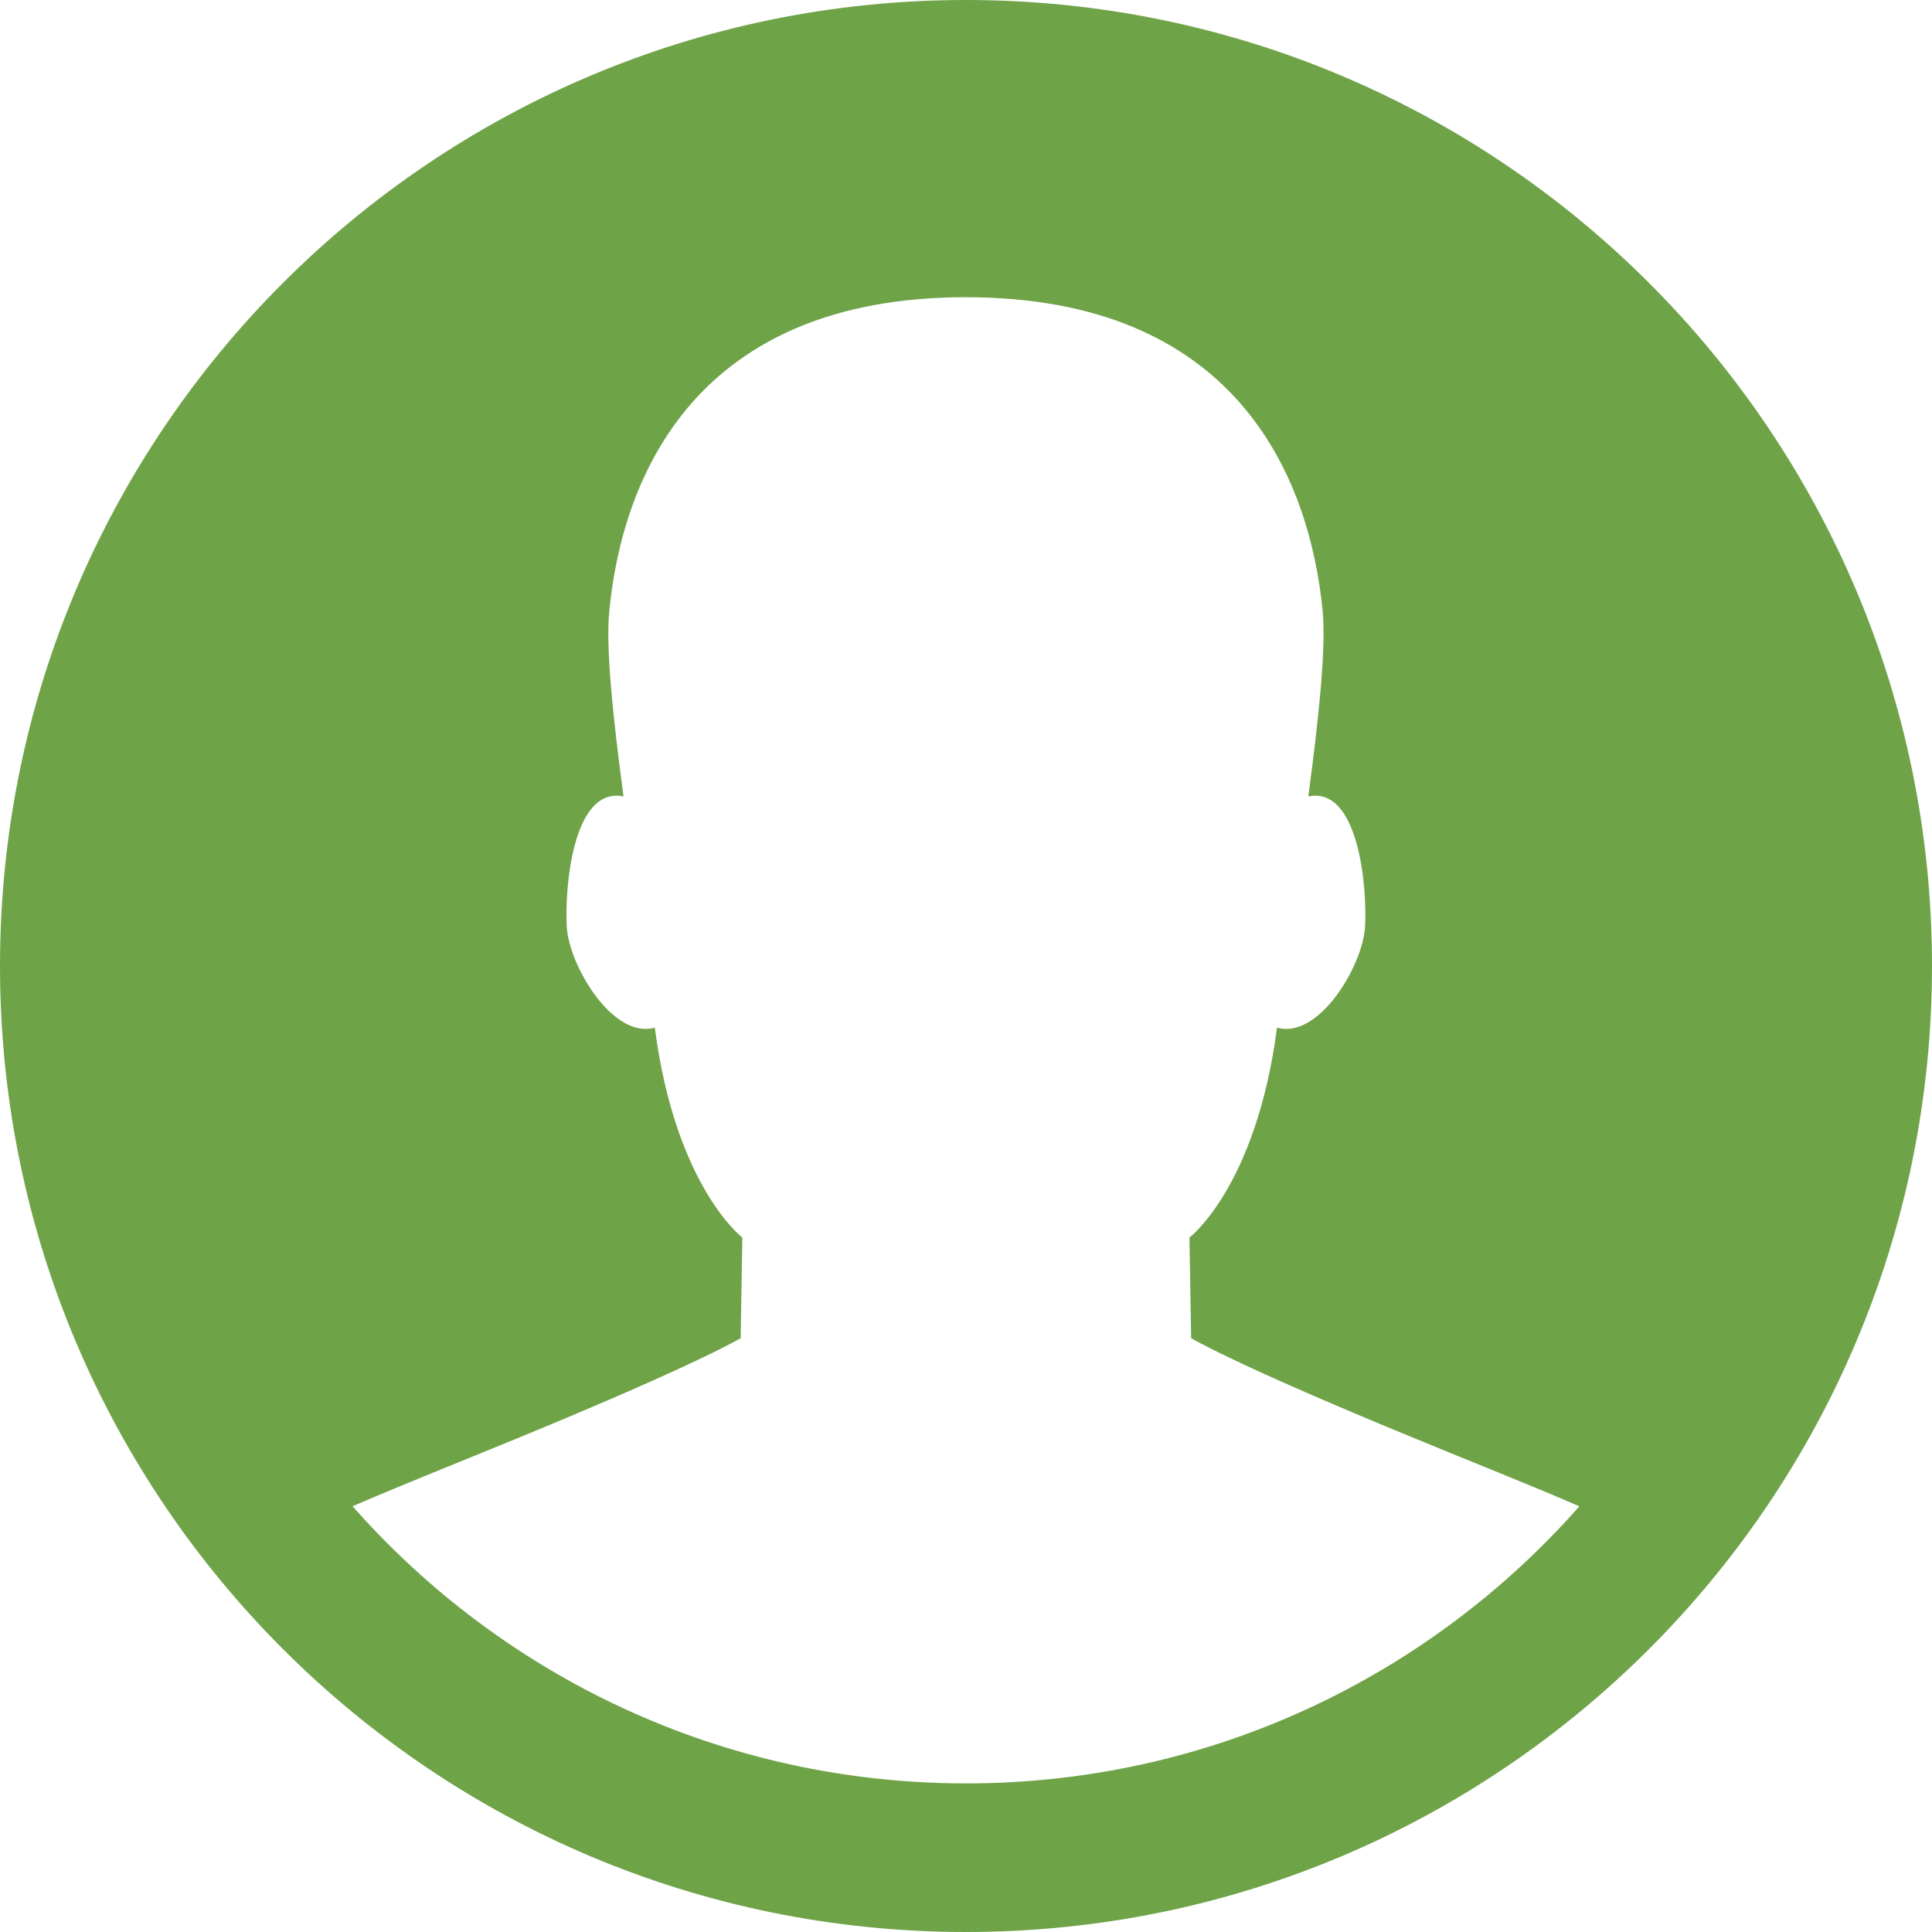 <svg xmlns="http://www.w3.org/2000/svg" width="38" height="38" viewBox="0 0 38 38">
  <path fill="#6FA348" fill-rule="evenodd" d="M1202,697 C1212.493,697 1221,688.493 1221,678 C1221,667.507 1212.493,659 1202,659 C1191.507,659 1183,667.507 1183,678 C1183,688.493 1191.507,697 1202,697 L1202,697 L1202,697 L1202,697 Z M1214.064,688.627 C1211.118,691.969 1206.805,694.077 1202,694.077 C1197.194,694.077 1192.881,691.968 1189.935,688.626 C1190.929,688.196 1192.042,687.756 1193.229,687.267 C1196.737,685.824 1197.568,685.32 1197.568,685.32 L1197.601,683.341 C1197.601,683.341 1196.287,682.344 1195.879,679.212 C1195.057,679.447 1194.195,677.997 1194.148,677.235 C1194.102,676.499 1194.26,674.458 1195.264,674.665 C1195.059,673.133 1194.911,671.749 1194.984,671.016 C1195.244,668.346 1196.705,664.846 1201.998,664.846 C1207.291,664.846 1208.752,668.346 1209.015,671.016 C1209.085,671.749 1208.937,673.133 1208.733,674.665 C1209.736,674.458 1209.894,676.499 1209.848,677.235 C1209.802,677.997 1208.94,679.447 1208.117,679.212 C1207.709,682.344 1206.395,683.341 1206.395,683.341 L1206.428,685.32 C1206.428,685.32 1207.259,685.824 1210.768,687.267 C1211.955,687.757 1213.069,688.196 1214.064,688.627 L1214.064,688.627 L1214.064,688.627 L1214.064,688.627 Z" transform="translate(-1183 -659)"/>
</svg>
